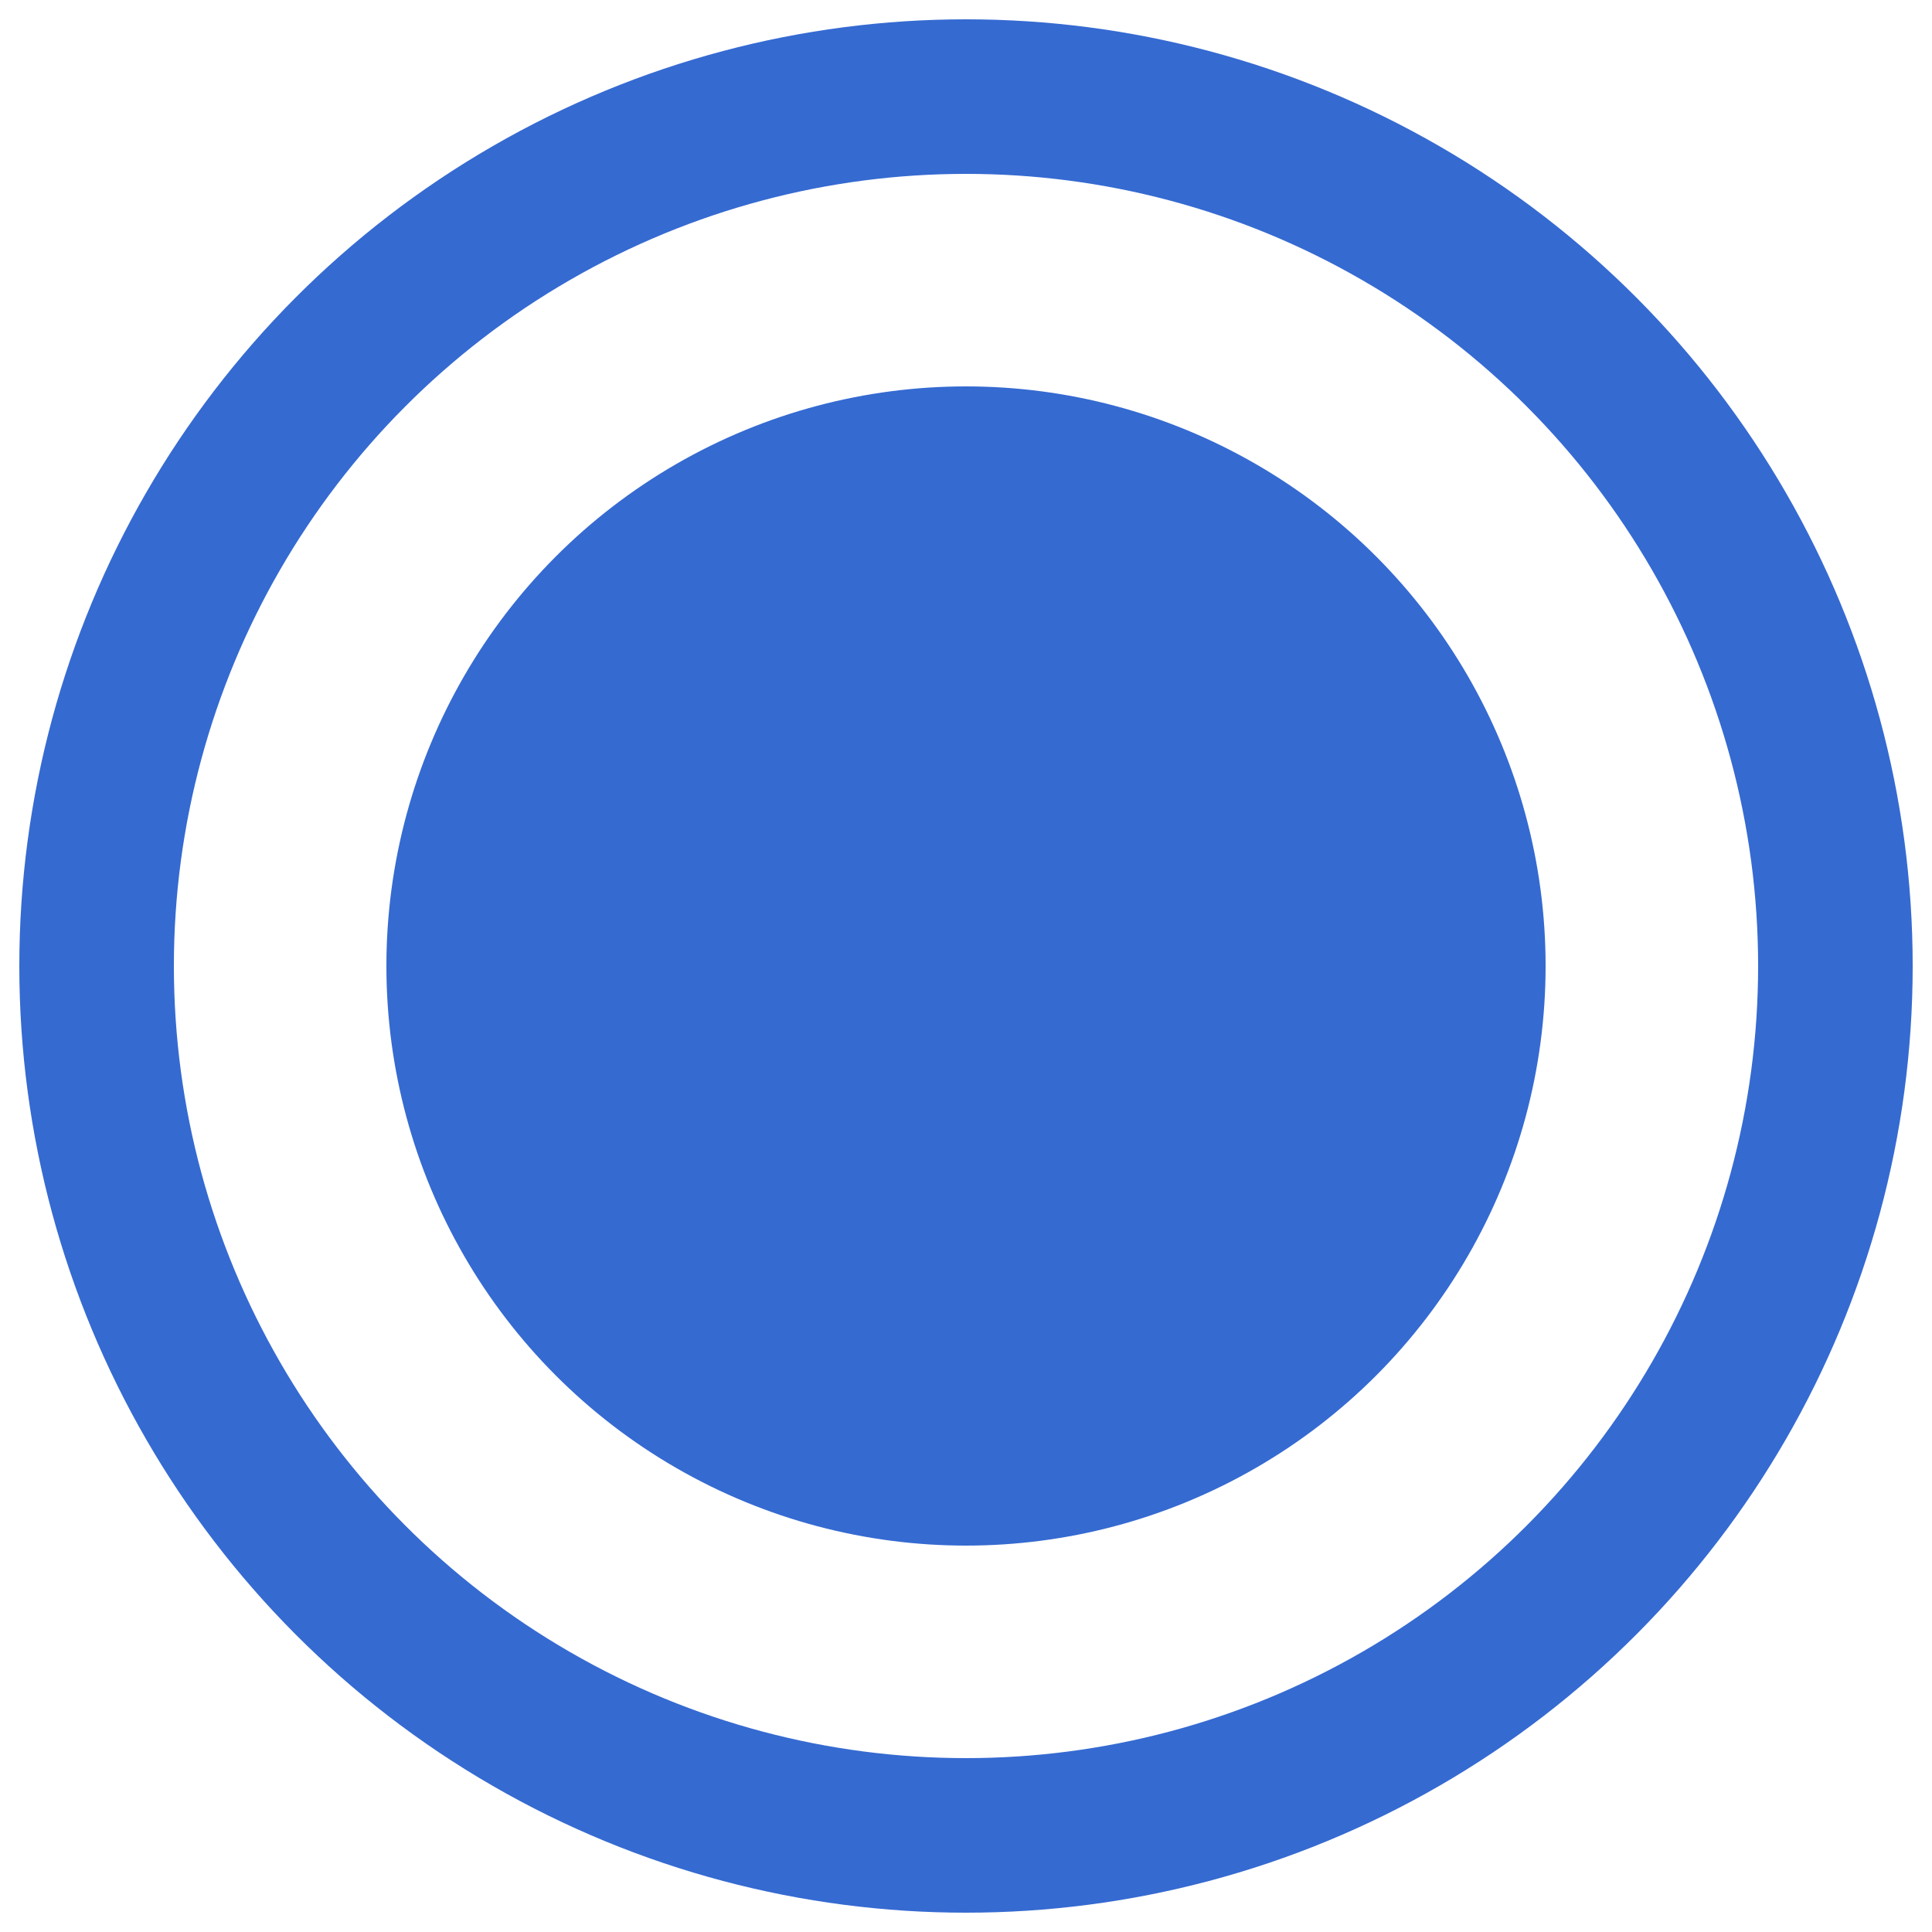 <svg width="20" height="20" viewBox="0 0 20 20" fill="none" xmlns="http://www.w3.org/2000/svg">
    <circle cx="10" cy="10" r="9" stroke="#356AD1" stroke-width="1.6"/>
    <circle cx="10" cy="10" r="6" fill="#356AD1"/>
</svg>

